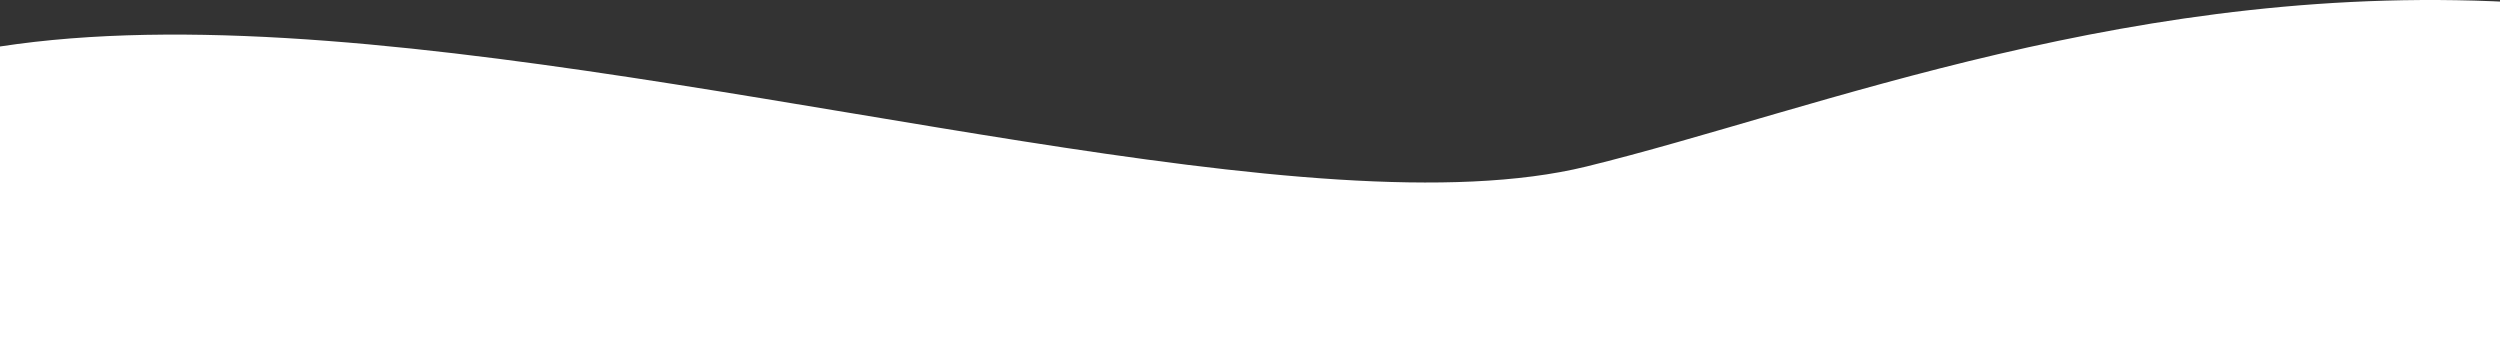 <svg width="1920" height="263" viewBox="0 0 1920 263" fill="none" xmlns="http://www.w3.org/2000/svg">
<rect x="0" y="0" width="1920" height="263" fill="#333333" stroke="none"/>
<path d="M2251.46 511.936C2120.39 511.936 1770.92 524.419 -262.487 505.629C-452.981 -356.878 803.913 229.385 1218.33 127.892C1396.01 84.377 1642.46 -16.828 1942.1 2.403C2241.75 21.633 2661.26 83.164 2251.46 511.936Z" fill="white"/>
</svg>
